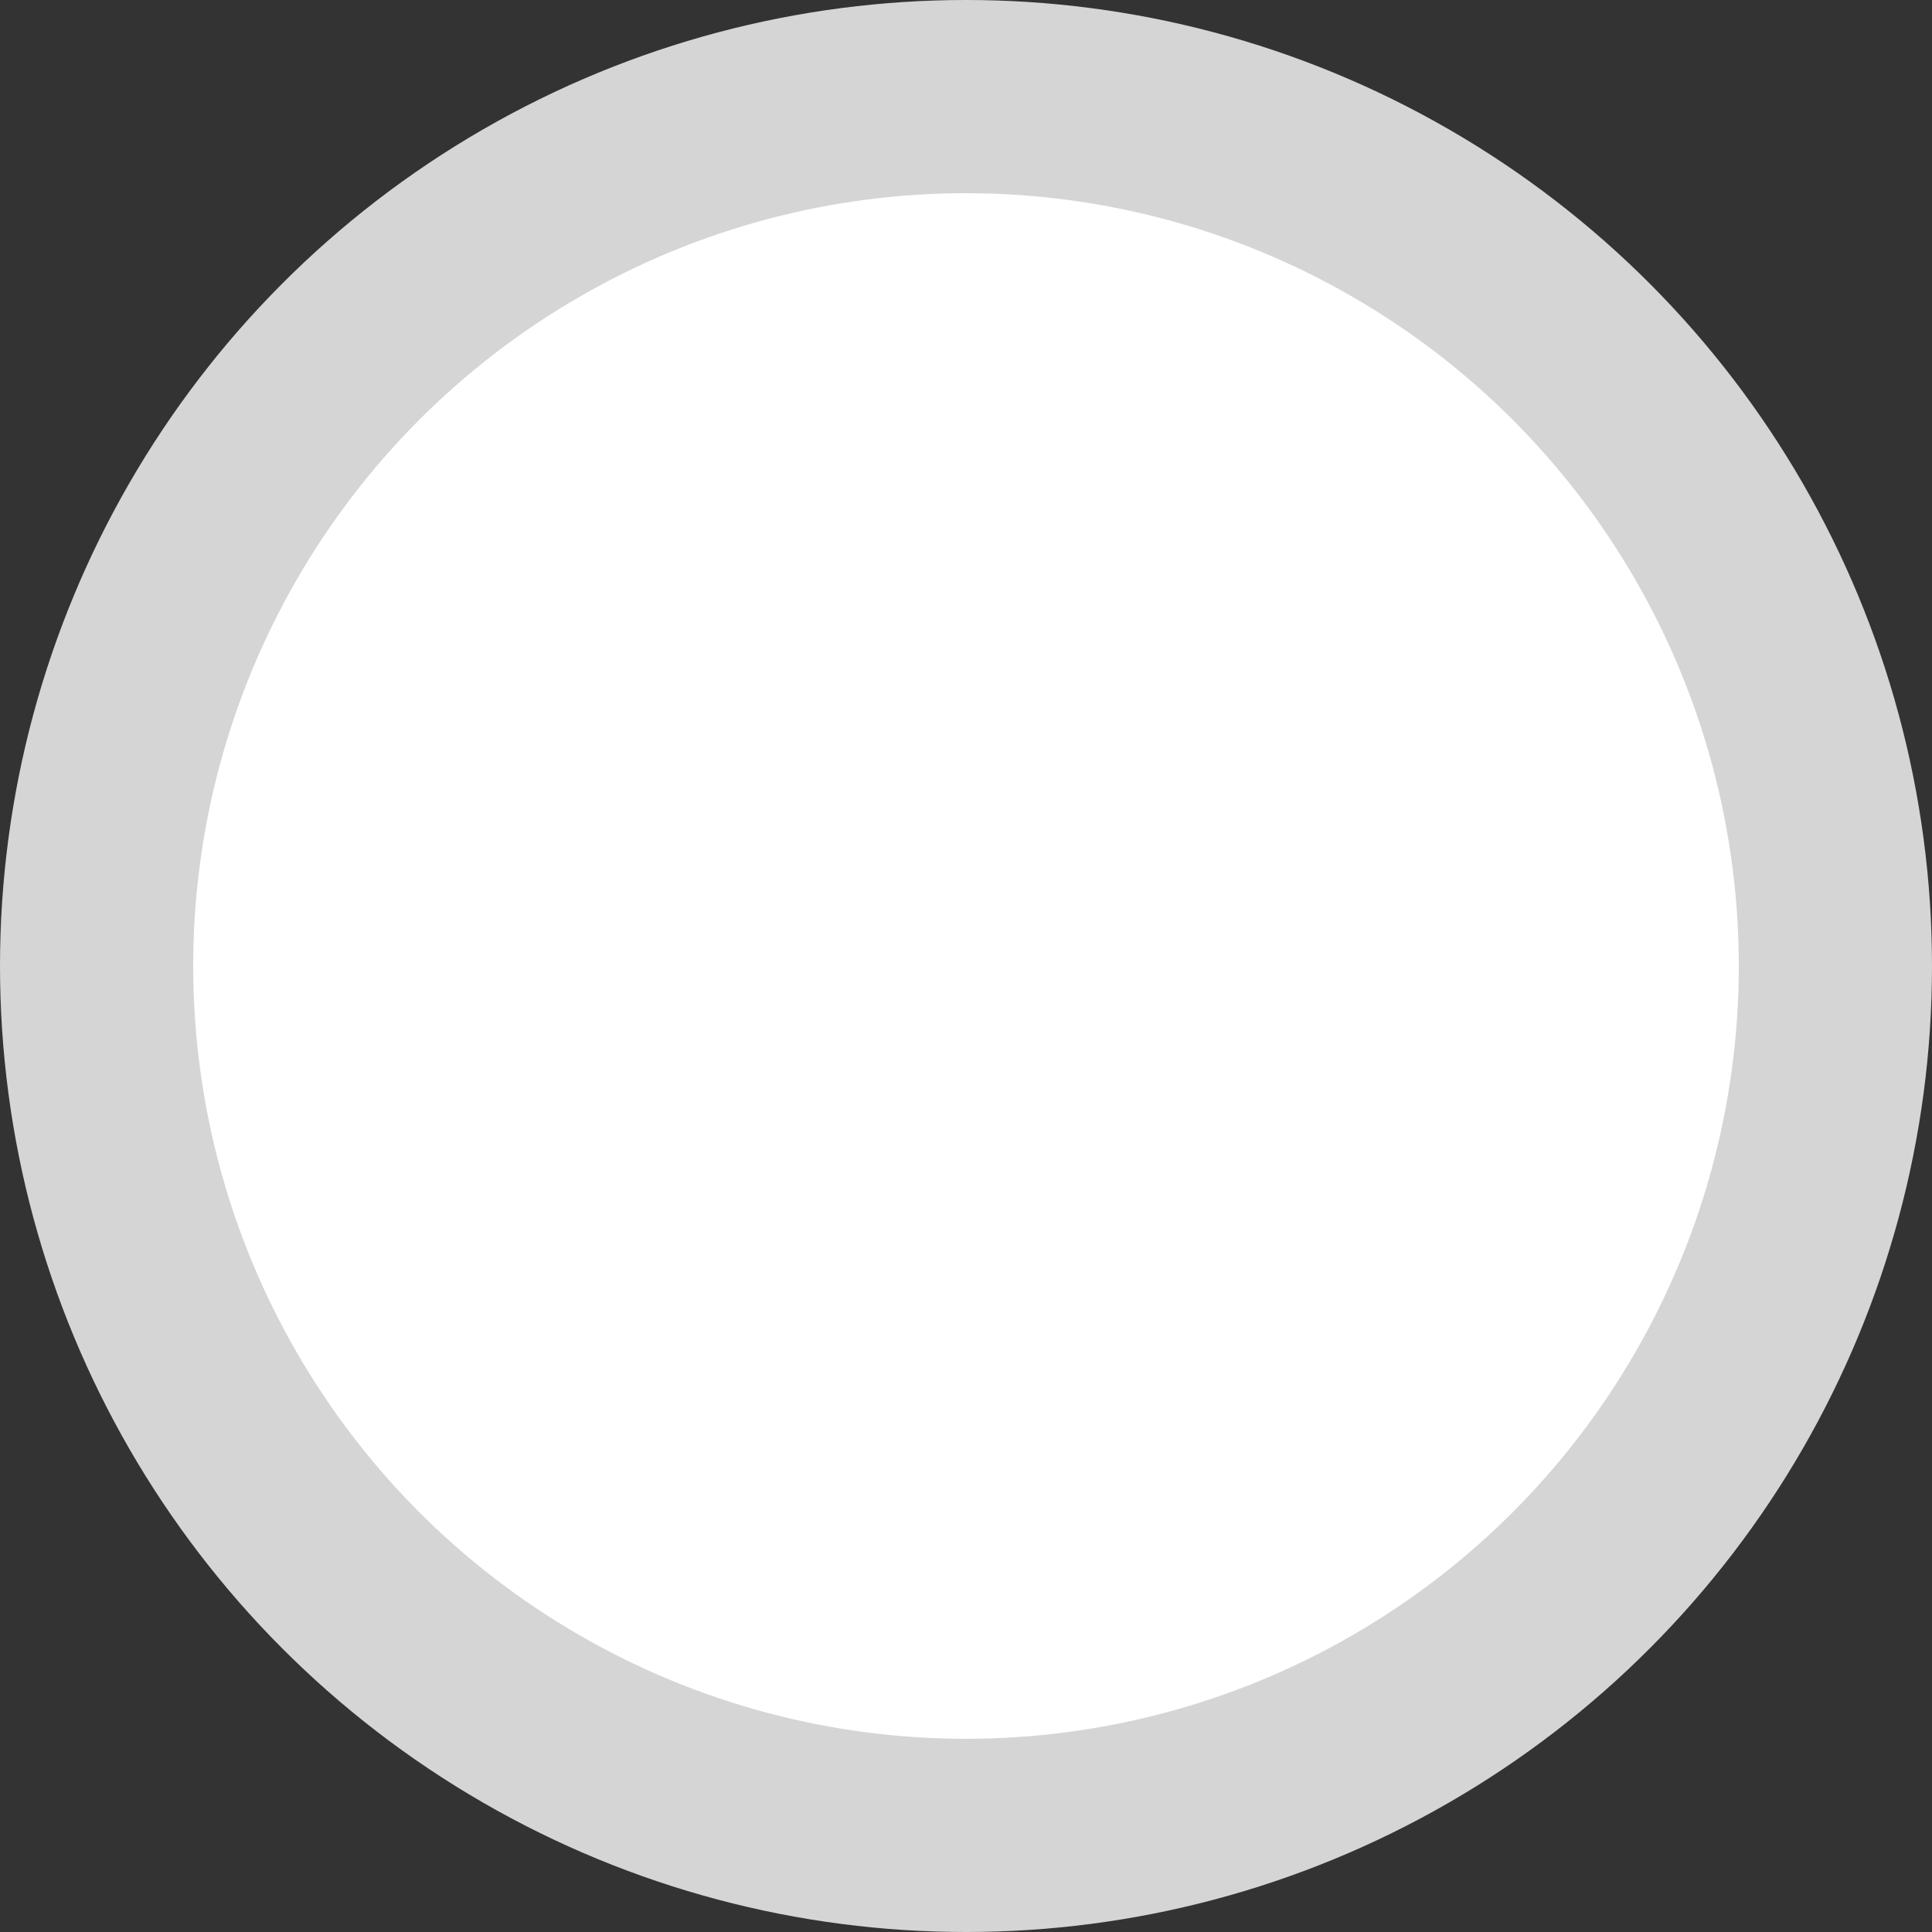 <?xml version="1.0" encoding="utf-8"?>
<!DOCTYPE svg PUBLIC "-//W3C//DTD SVG 1.1//EN" "http://www.w3.org/Graphics/SVG/1.1/DTD/svg11.dtd">
<svg xmlns="http://www.w3.org/2000/svg" xmlns:xlink="http://www.w3.org/1999/xlink" x="0" y="0" width="20" height="20">
    <rect width="100%" height="100%" fill="#333333" stroke="none"/>
    <circle cx="10" cy="10" r="9" stroke="#d5d5d5" stroke-width="2" fill="white" />
</svg>
